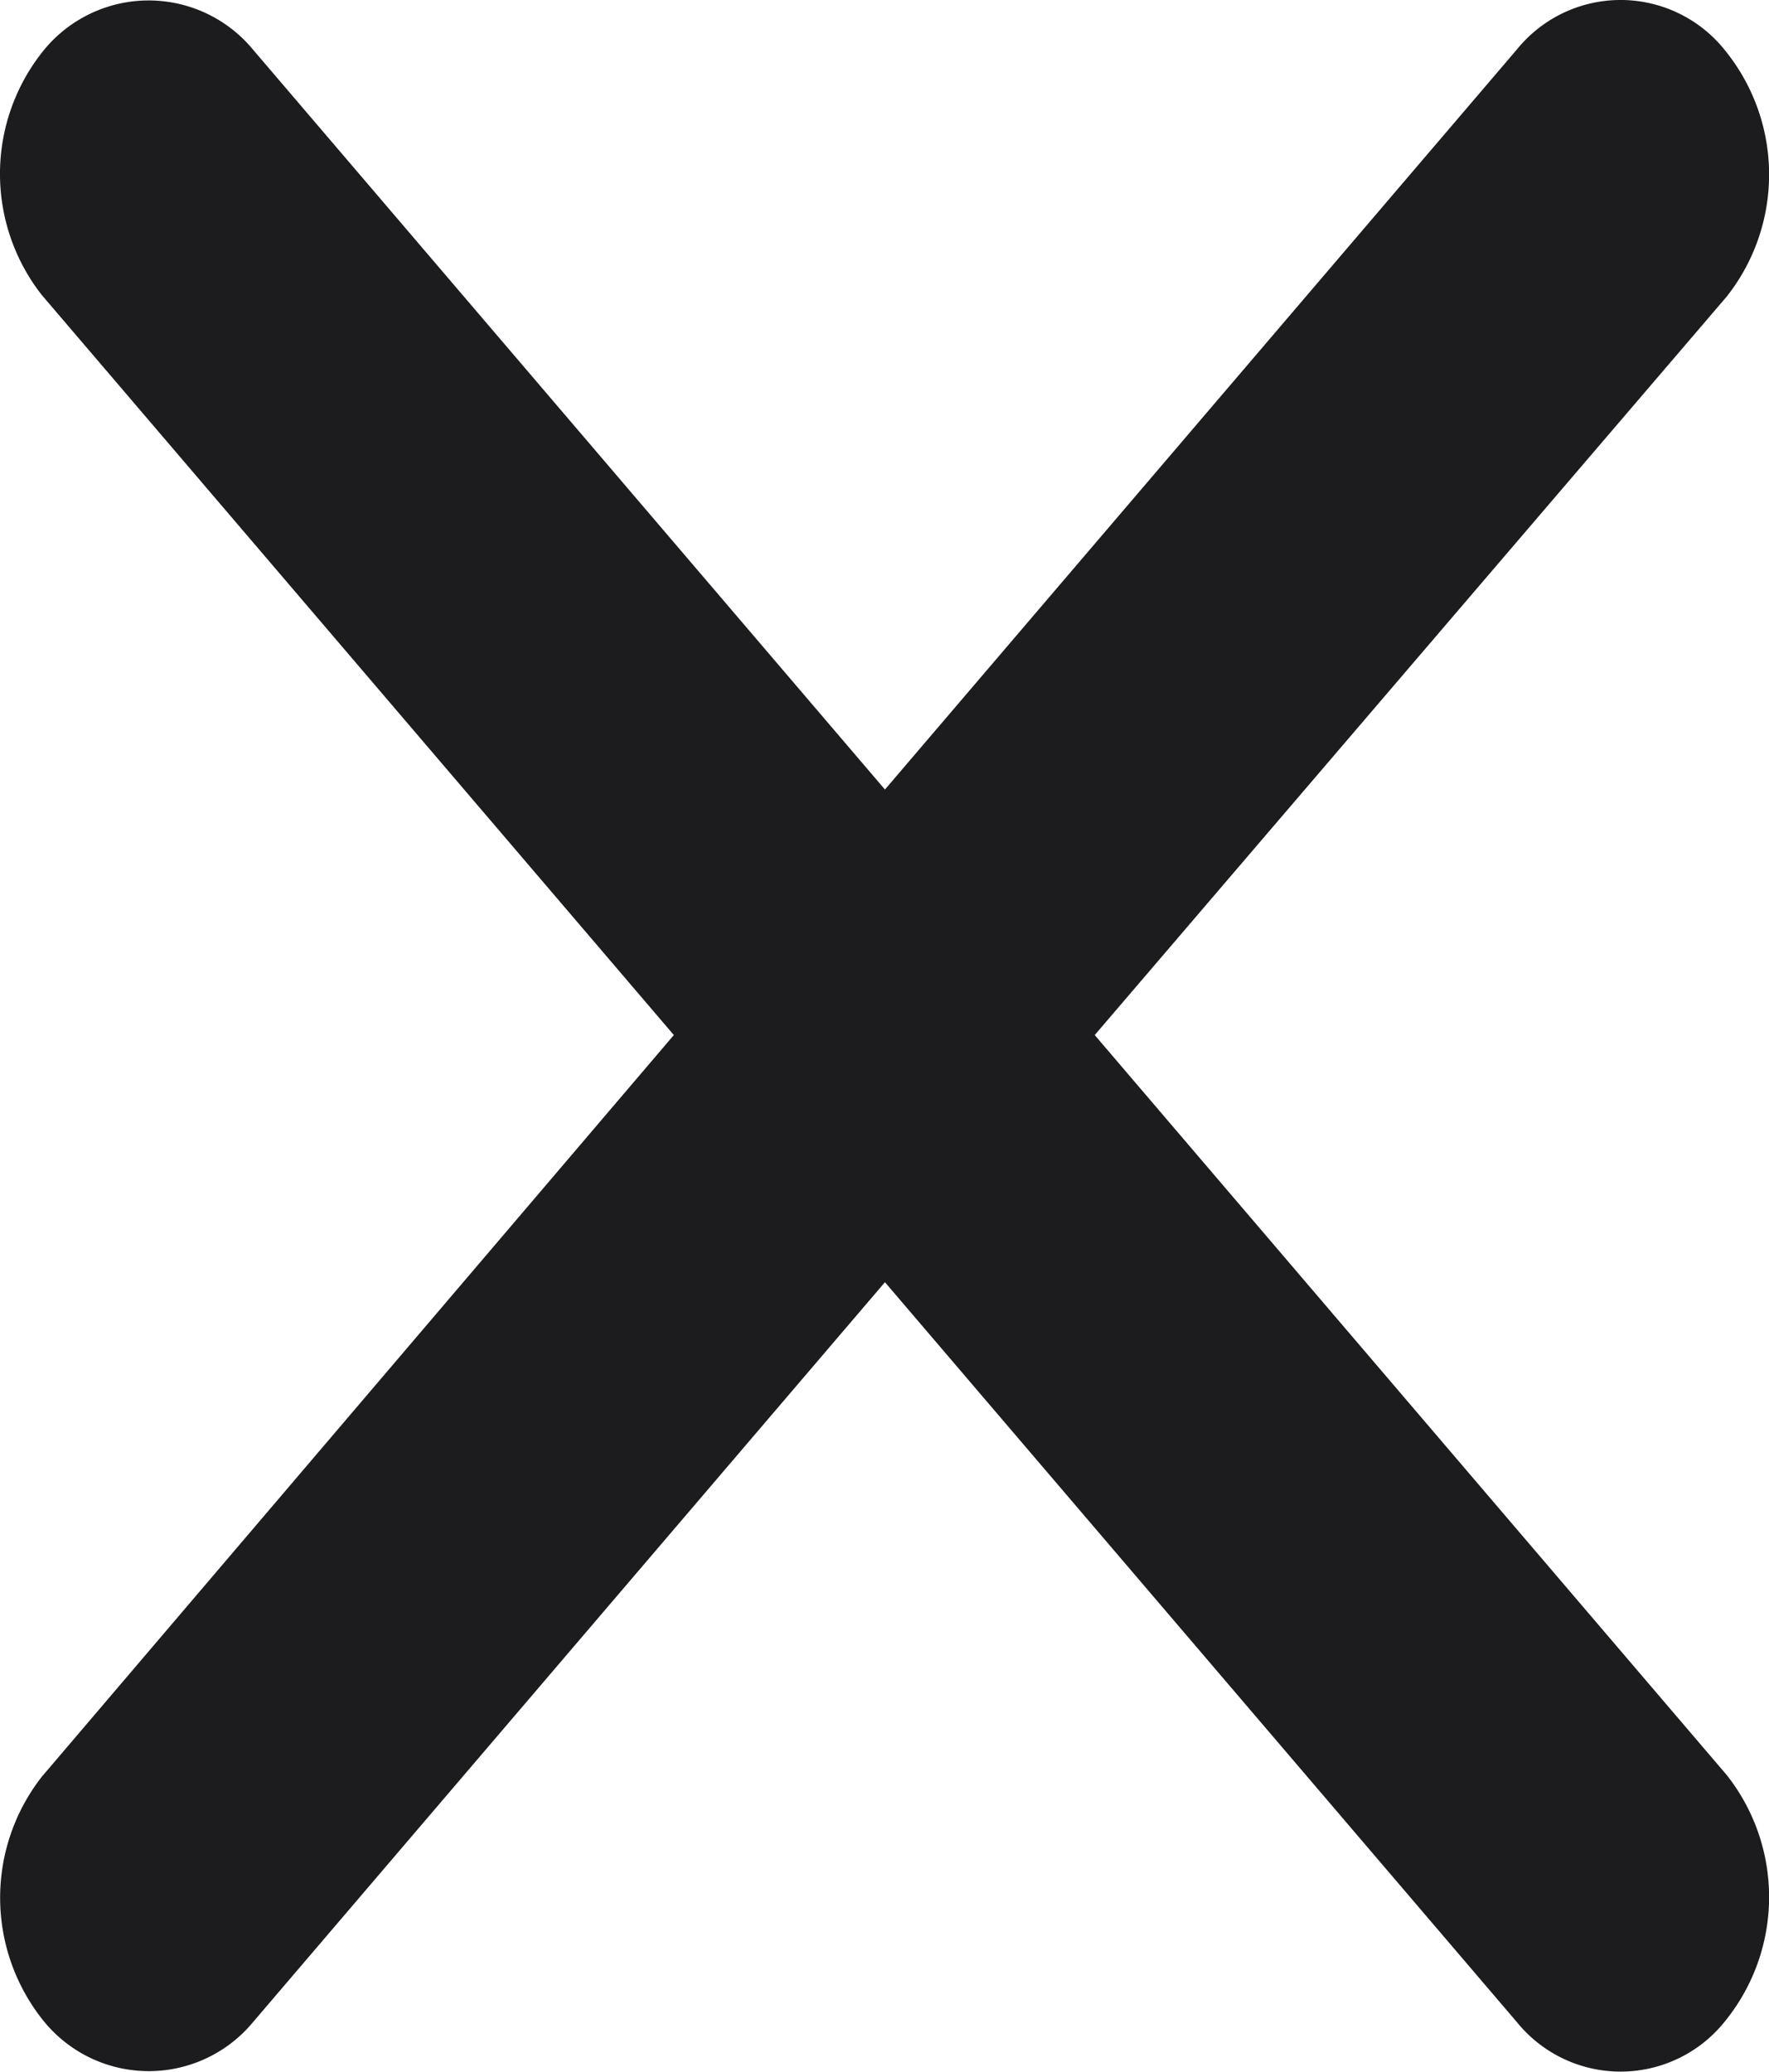<svg xmlns="http://www.w3.org/2000/svg" width="11.932" height="13.974" viewBox="0 0 11.932 13.974">
  <path id="close" d="M8.314,19.682a1.325,1.325,0,0,0,.009,1.646.913.913,0,0,0,1.415.01L14,16.348l4.263,4.991a.9.9,0,0,0,1.406-.01,1.328,1.328,0,0,0,.009-1.657l-4.263-4.991L19.678,9.7a1.328,1.328,0,0,0-.009-1.657.9.9,0,0,0-1.406-.01L14,13.025,9.737,8.034a.913.913,0,0,0-1.415.01,1.325,1.325,0,0,0-.009,1.646l4.263,4.991Z" transform="translate(-8.031 -7.7)" fill="#1c1c1e"/>
</svg>
